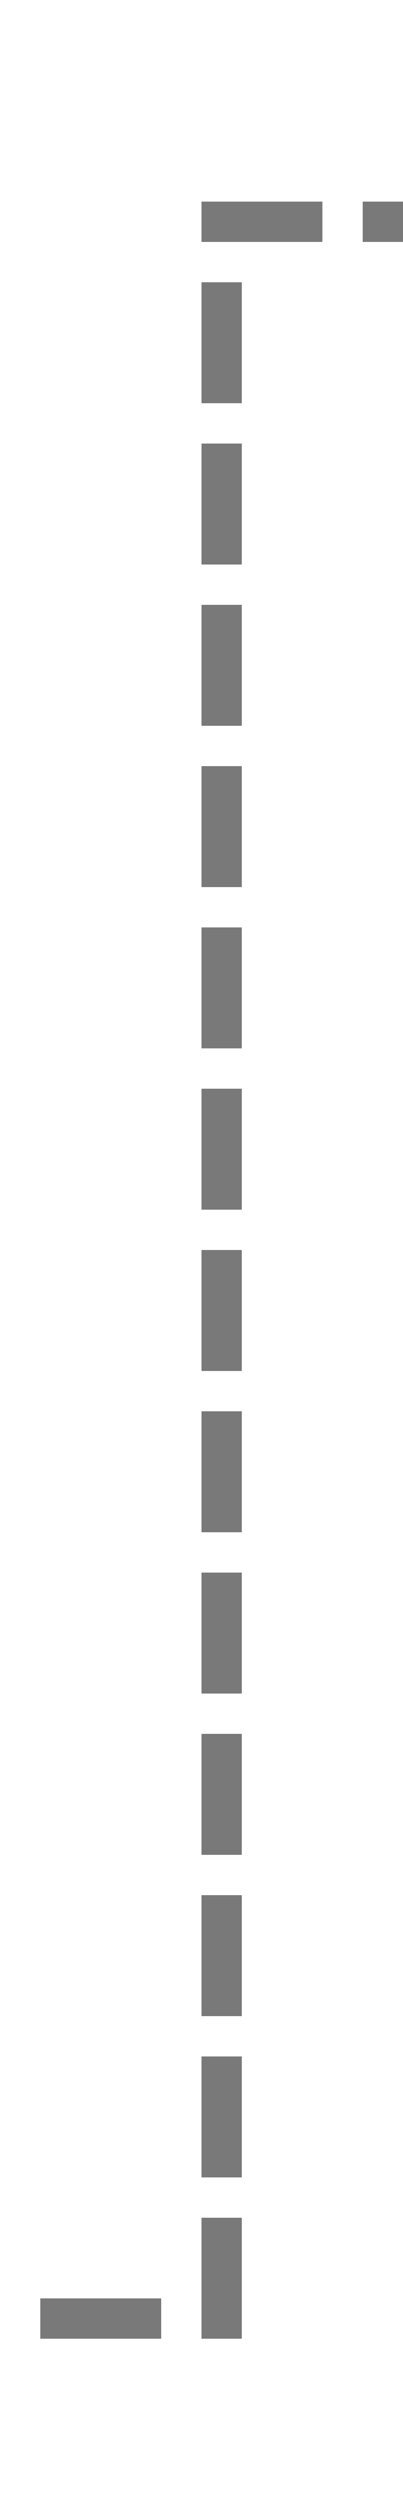 ﻿<?xml version="1.0" encoding="utf-8"?>
<svg version="1.1" xmlns:xlink="http://www.w3.org/1999/xlink" width="10px" height="62px" preserveAspectRatio="xMidYMin meet" viewBox="274 205  8 62" xmlns="http://www.w3.org/2000/svg">
  <path d="M 178 262.5  L 278.5 262.5  L 278.5 210.5  L 377.5 210.5  " stroke-width="1" stroke-dasharray="3,1" stroke="#797979" fill="none" />
  <path d="M 372.446 205.854  L 377.093 210.5  L 372.446 215.146  L 373.154 215.854  L 378.154 210.854  L 378.507 210.5  L 378.154 210.146  L 373.154 205.146  L 372.446 205.854  Z " fill-rule="nonzero" fill="#797979" stroke="none" />
</svg>